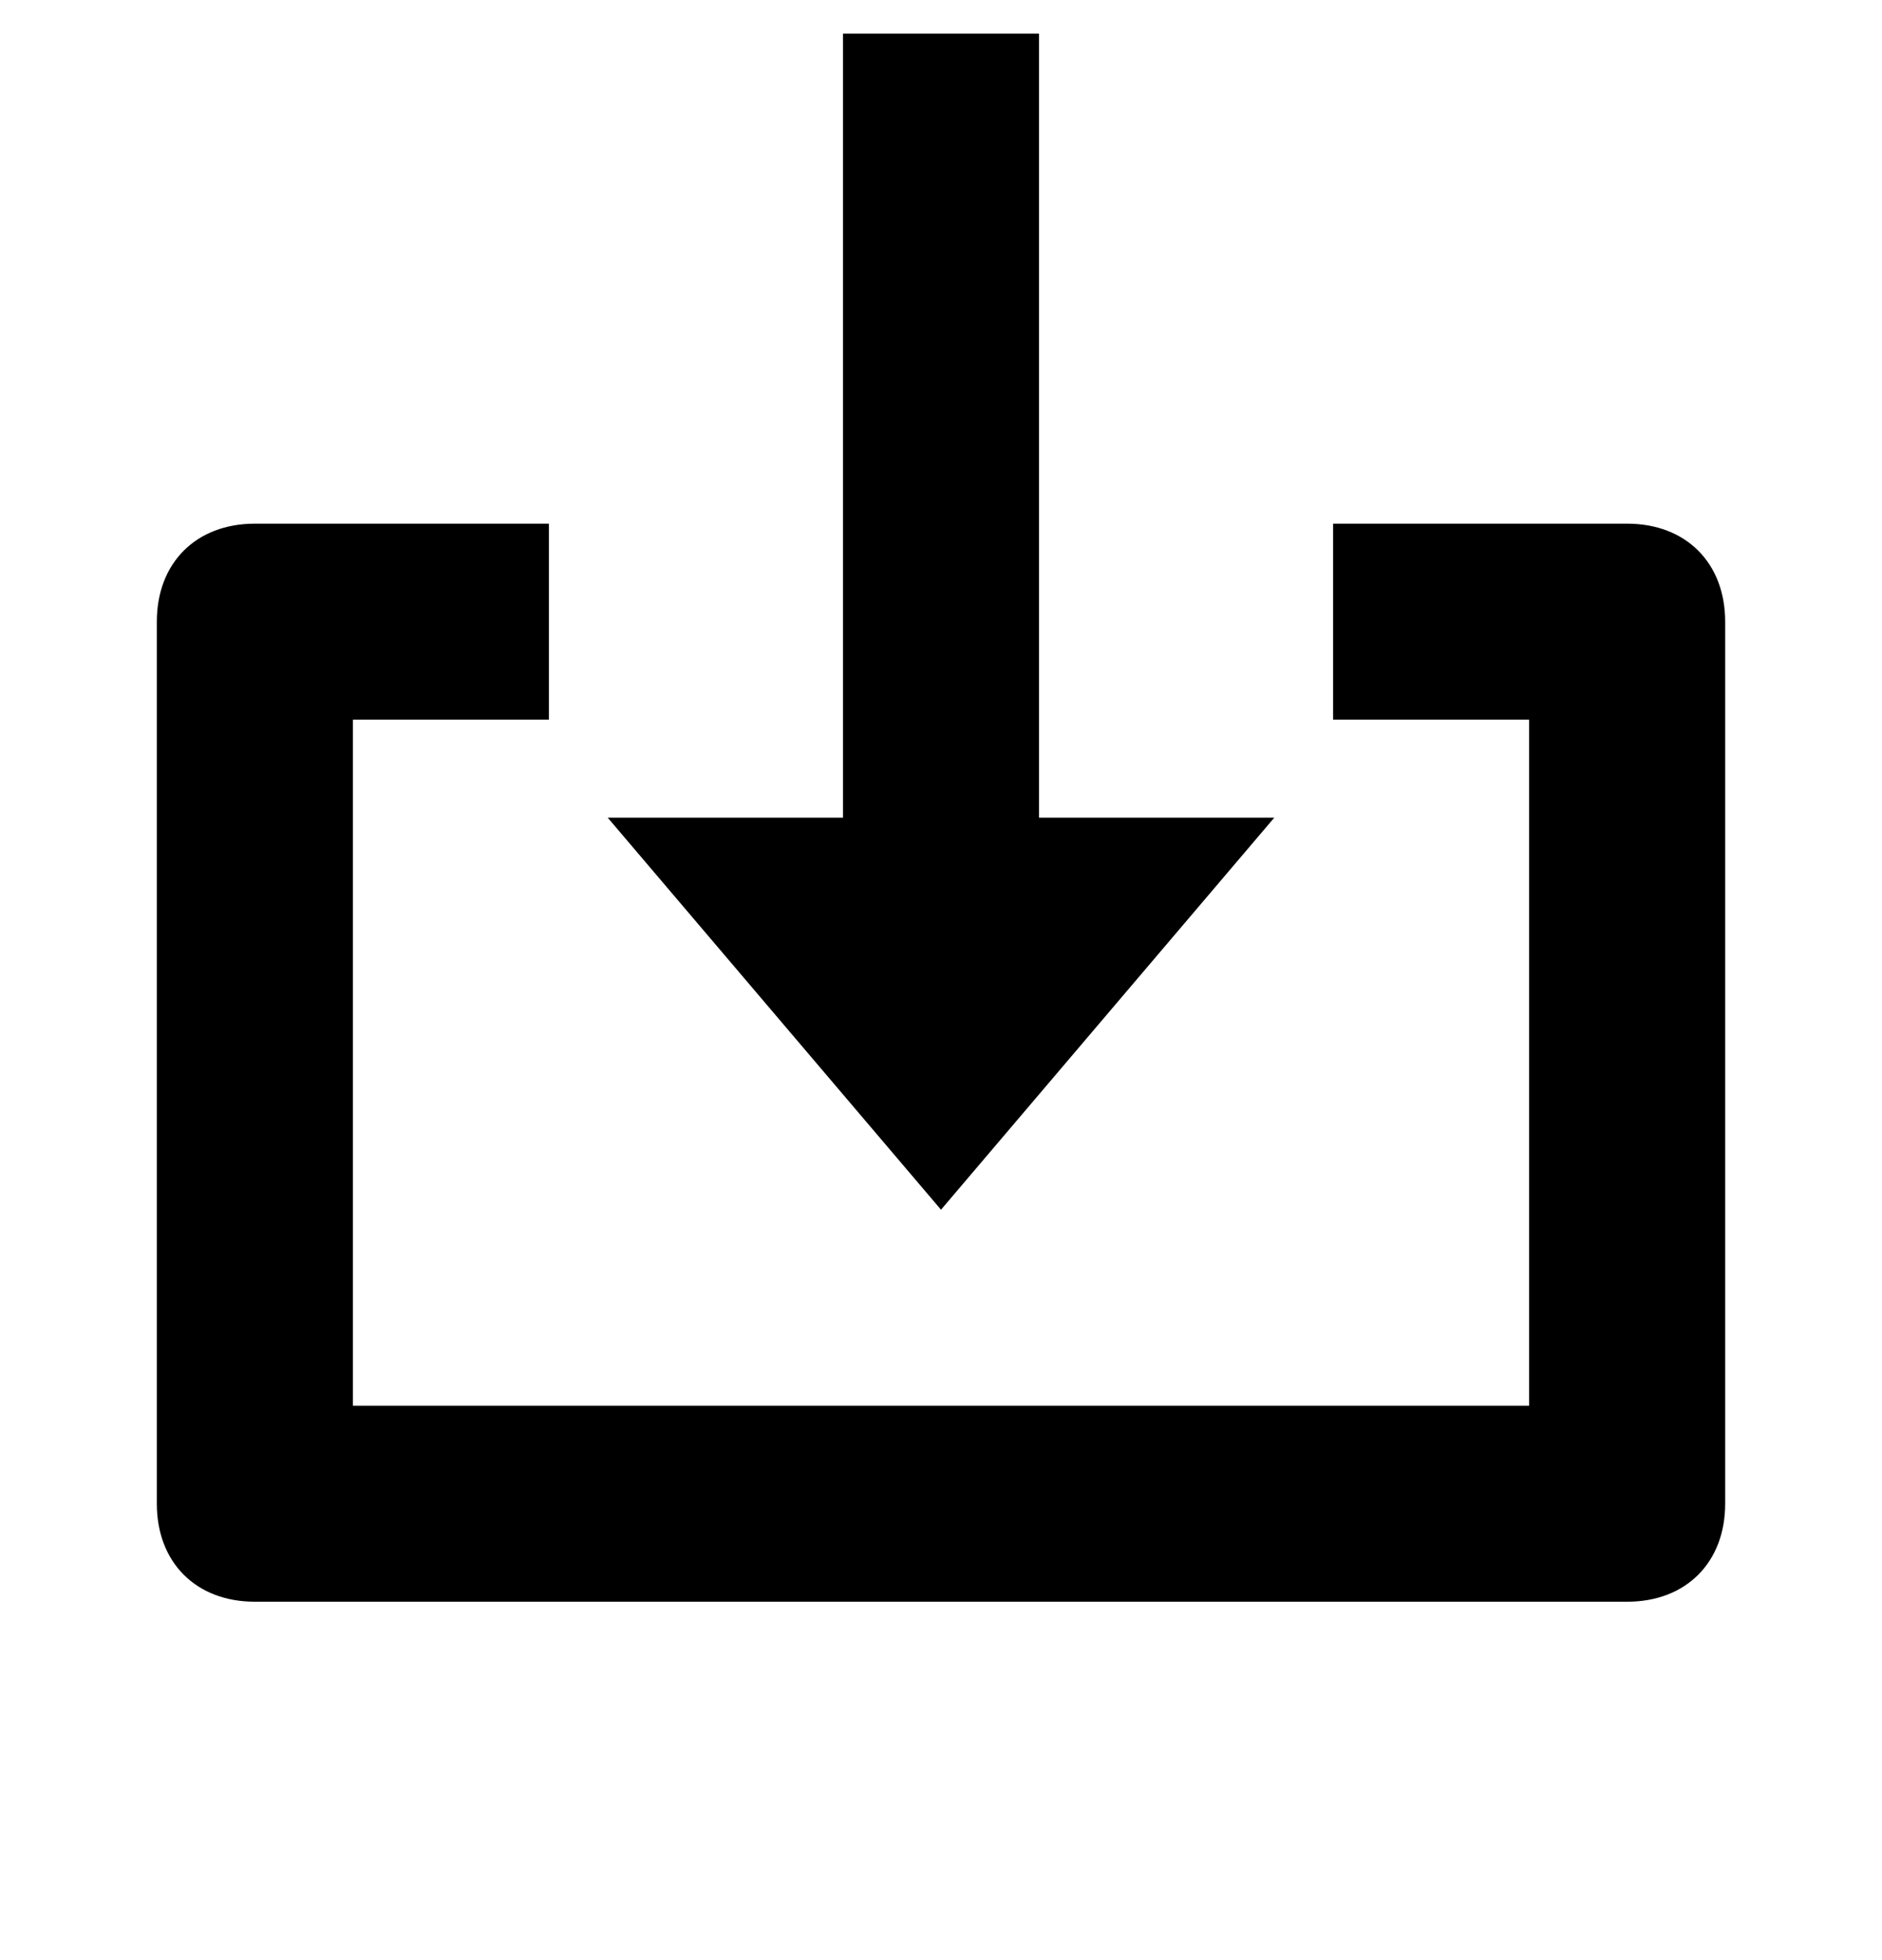 <?xml version="1.0" encoding="UTF-8"?>
<svg width="24px" height="25px" viewBox="0 0 24 25" version="1.1" xmlns="http://www.w3.org/2000/svg" xmlns:xlink="http://www.w3.org/1999/xlink">
    <!-- Generator: Sketch 52.2 (67145) - http://www.bohemiancoding.com/sketch -->
    <title>download</title>
    <desc>Created with Sketch.</desc>
    <g id="download" stroke="none" stroke-width="1" fill="none" fill-rule="evenodd" transform="translate(0, 0.429)">
        <path d="M13.25,10 L16.25,10 L12,15 L7.75,10 L10.75,10 L10.75,0 L13.25,0 L13.25,10 Z M20.75,20 L3.25,20 C2.5,20 2,19.5 2,18.75 L2,7.5 C2,6.75 2.5,6.25 3.25,6.25 L7,6.25 L7,8.75 L4.5,8.75 L4.5,17.5 L19.5,17.5 L19.5,8.75 L17,8.75 L17,6.25 L20.75,6.25 C21.5,6.25 22,6.75 22,7.5 L22,18.75 C22,19.5 21.5,20 20.75,20 Z" fill="#000000" fill-rule="nonzero"></path>
    </g>
</svg>